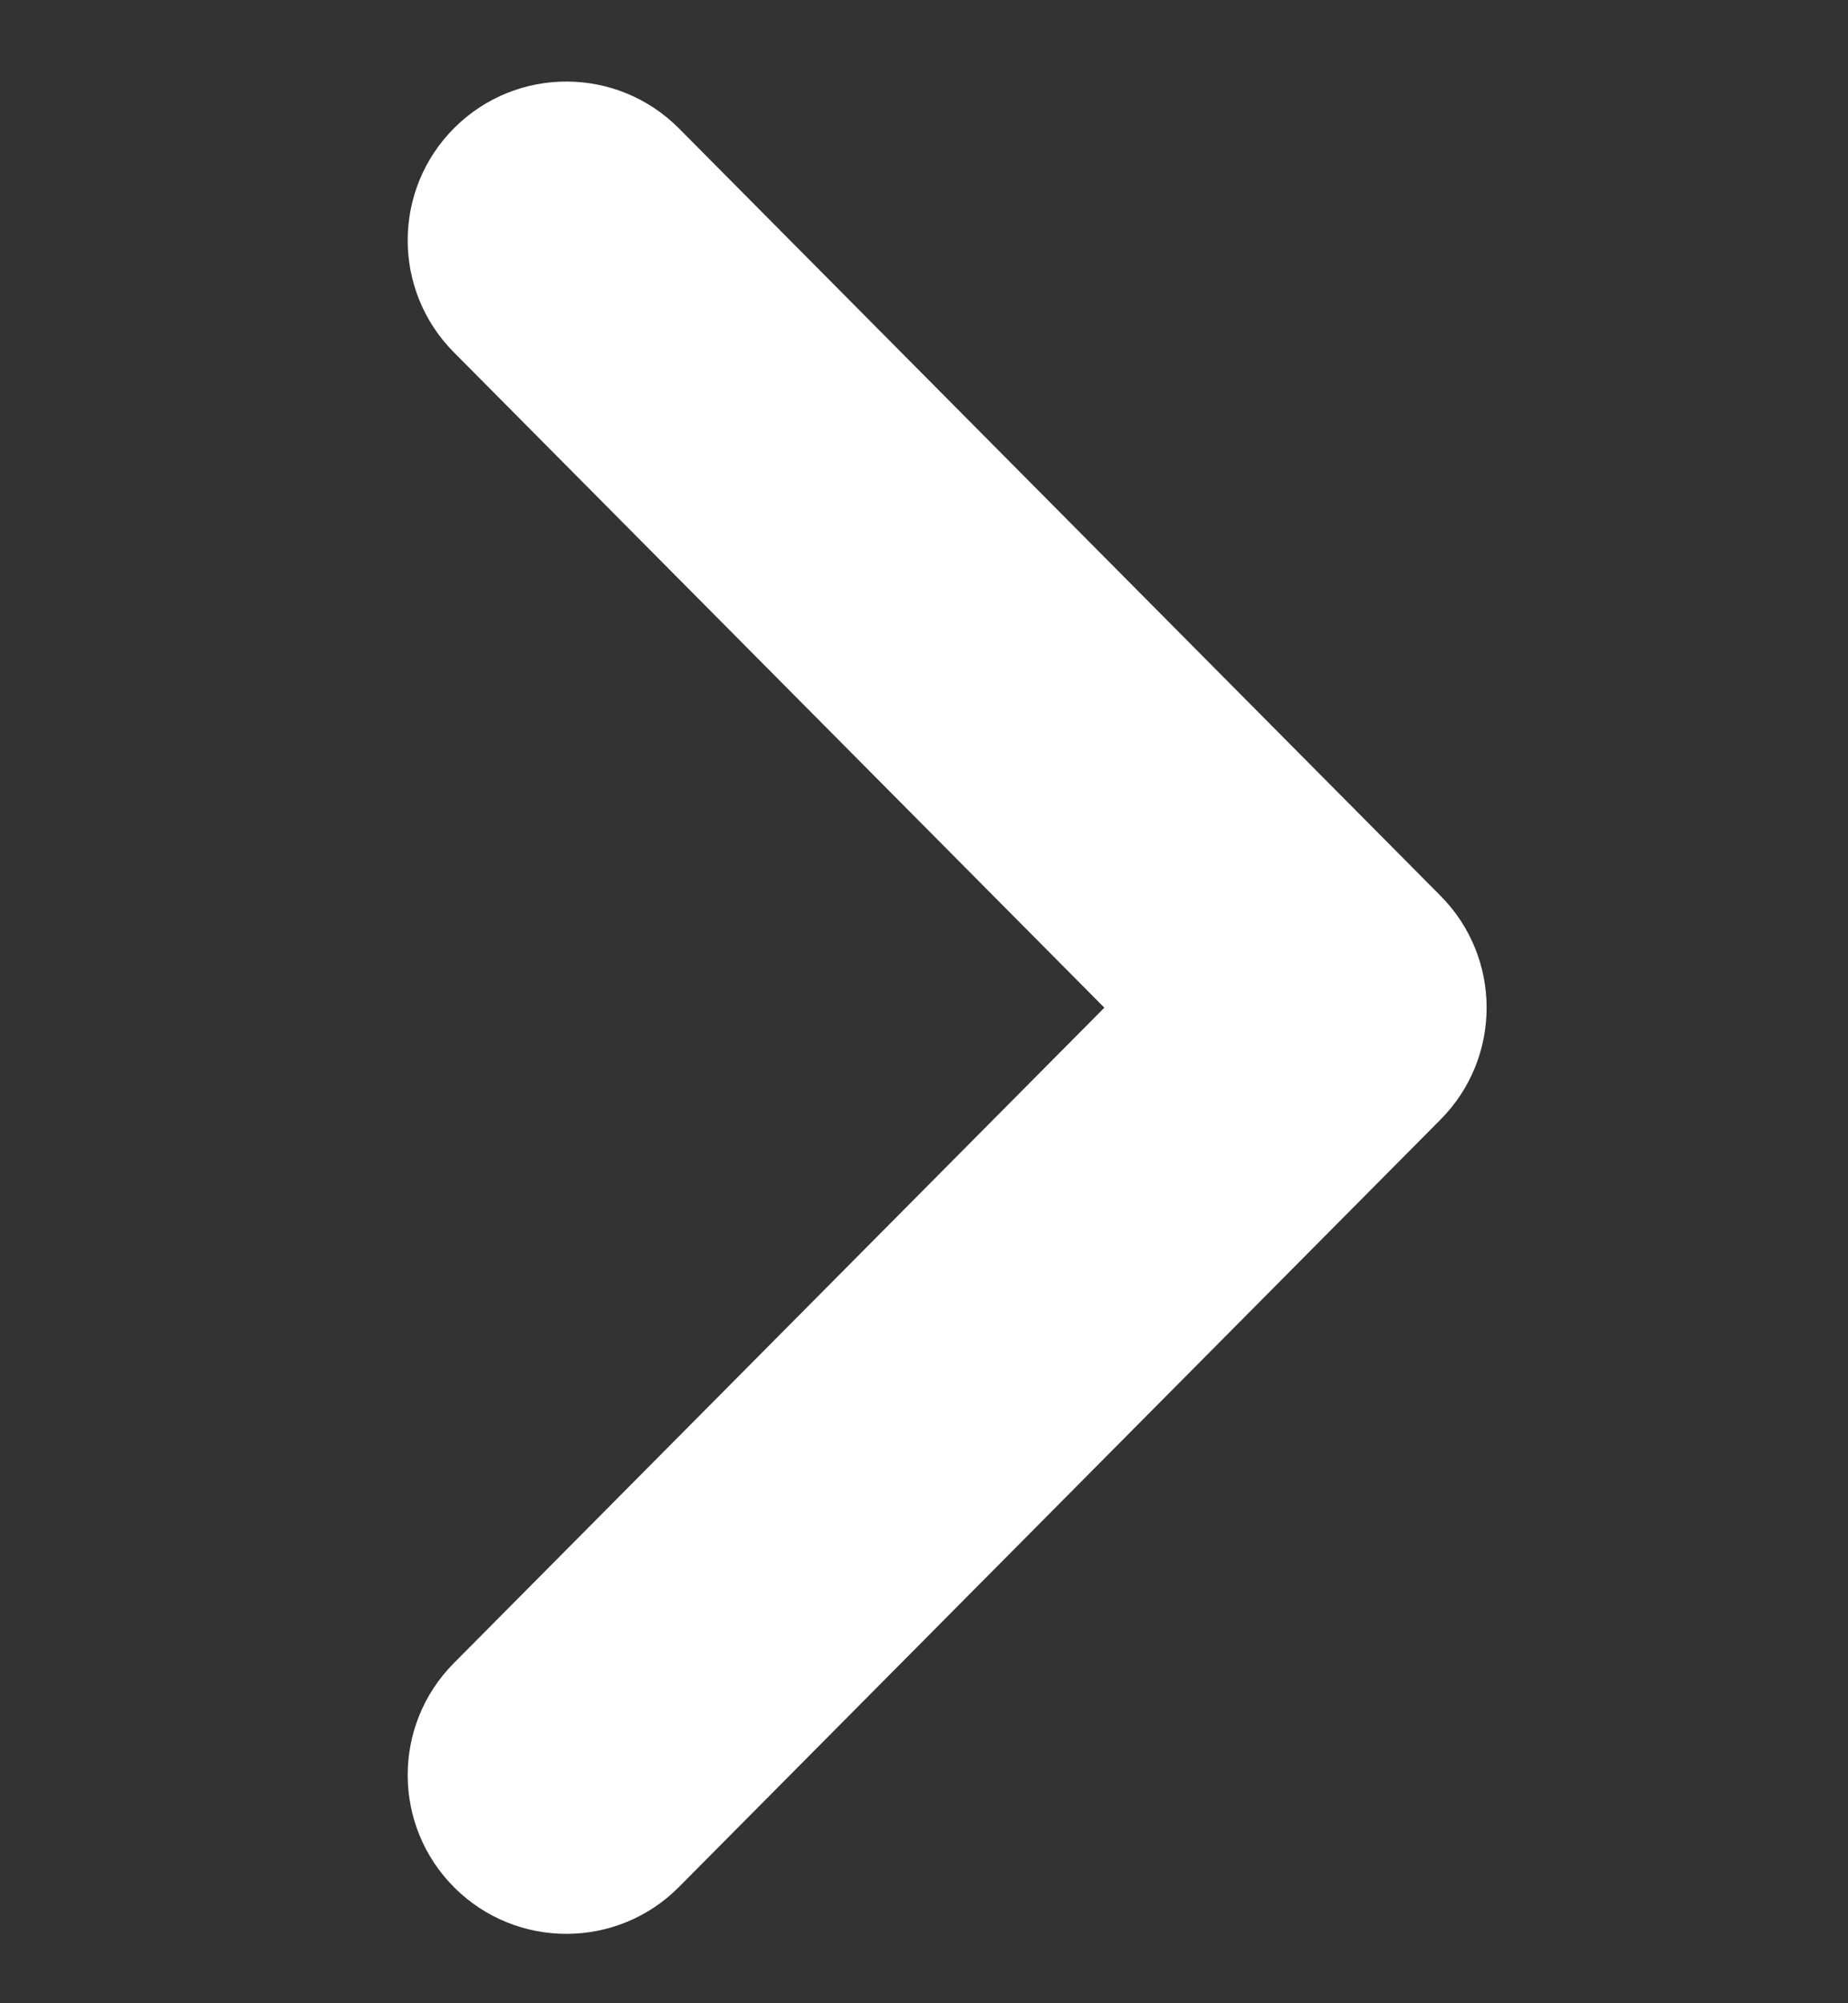 <?xml version="1.0" encoding="utf-8"?>
<!-- Generator: Adobe Illustrator 16.0.4, SVG Export Plug-In . SVG Version: 6.00 Build 0)  -->
<!DOCTYPE svg PUBLIC "-//W3C//DTD SVG 1.1//EN" "http://www.w3.org/Graphics/SVG/1.1/DTD/svg11.dtd">
<svg version="1.1" id="Layer_4" xmlns="http://www.w3.org/2000/svg" xmlns:xlink="http://www.w3.org/1999/xlink" x="0px" y="0px"
	 width="55.385px" height="60px" viewBox="0 0 55.385 60" enable-background="new 0 0 55.385 60" xml:space="preserve">
<rect x="0" y="0" width="55.385" height="60" fill="#333333" stroke="none"/>
<path fill-rule="evenodd" clip-rule="evenodd" fill="#FFFFFF" d="M13.623,56.541c-1.863-1.852-1.874-4.861-0.023-6.726
	l19.498-19.633L13.6,10.55c-1.851-1.864-1.84-4.875,0.023-6.726c1.864-1.851,4.874-1.84,6.726,0.023l22.824,22.984
	c1.842,1.854,1.842,4.847,0,6.702L20.349,56.518c-0.93,0.936-2.152,1.404-3.375,1.404C15.763,57.922,14.55,57.462,13.623,56.541z"/>
</svg>
